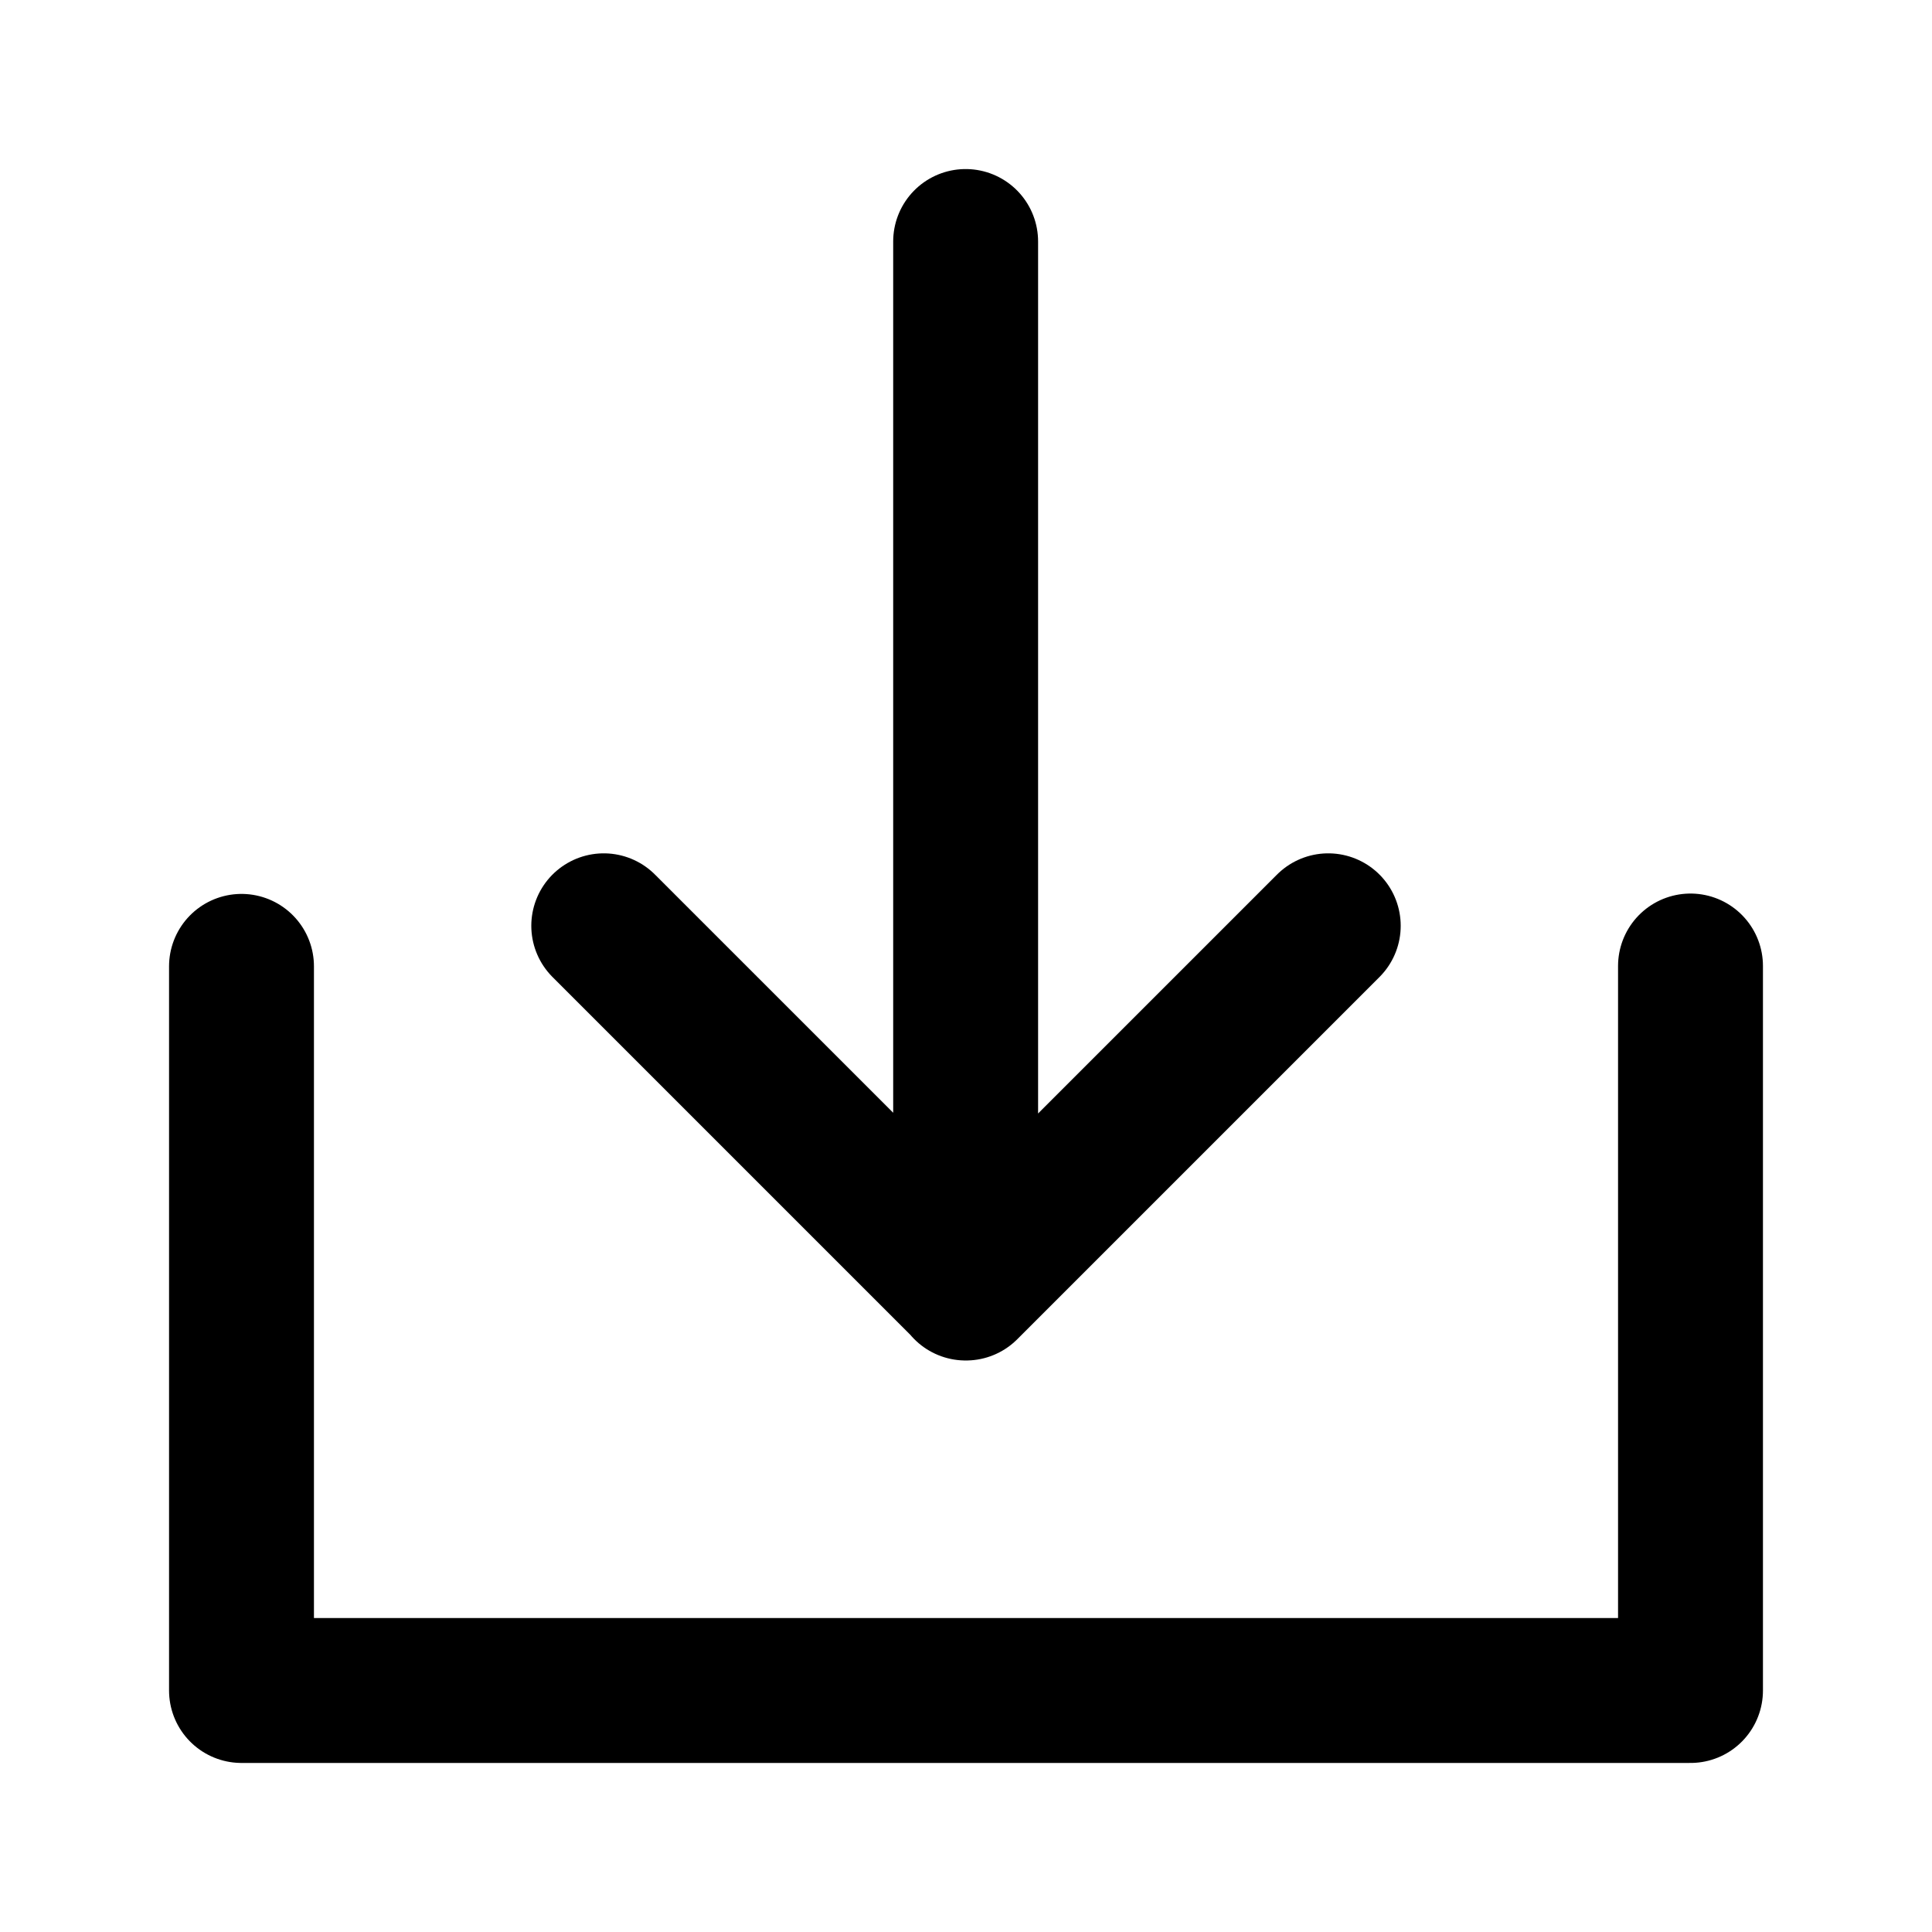<svg width="1em" height="1em" viewBox="0 0 16 16" xmlns="http://www.w3.org/2000/svg"><path d="M2 8.003V14h12V8m-3-.333l-3 3-3-3M7.997 2v8.667" stroke="currentColor" stroke-width="1.2" stroke-linecap="round" stroke-linejoin="round" fill="none"/></svg>